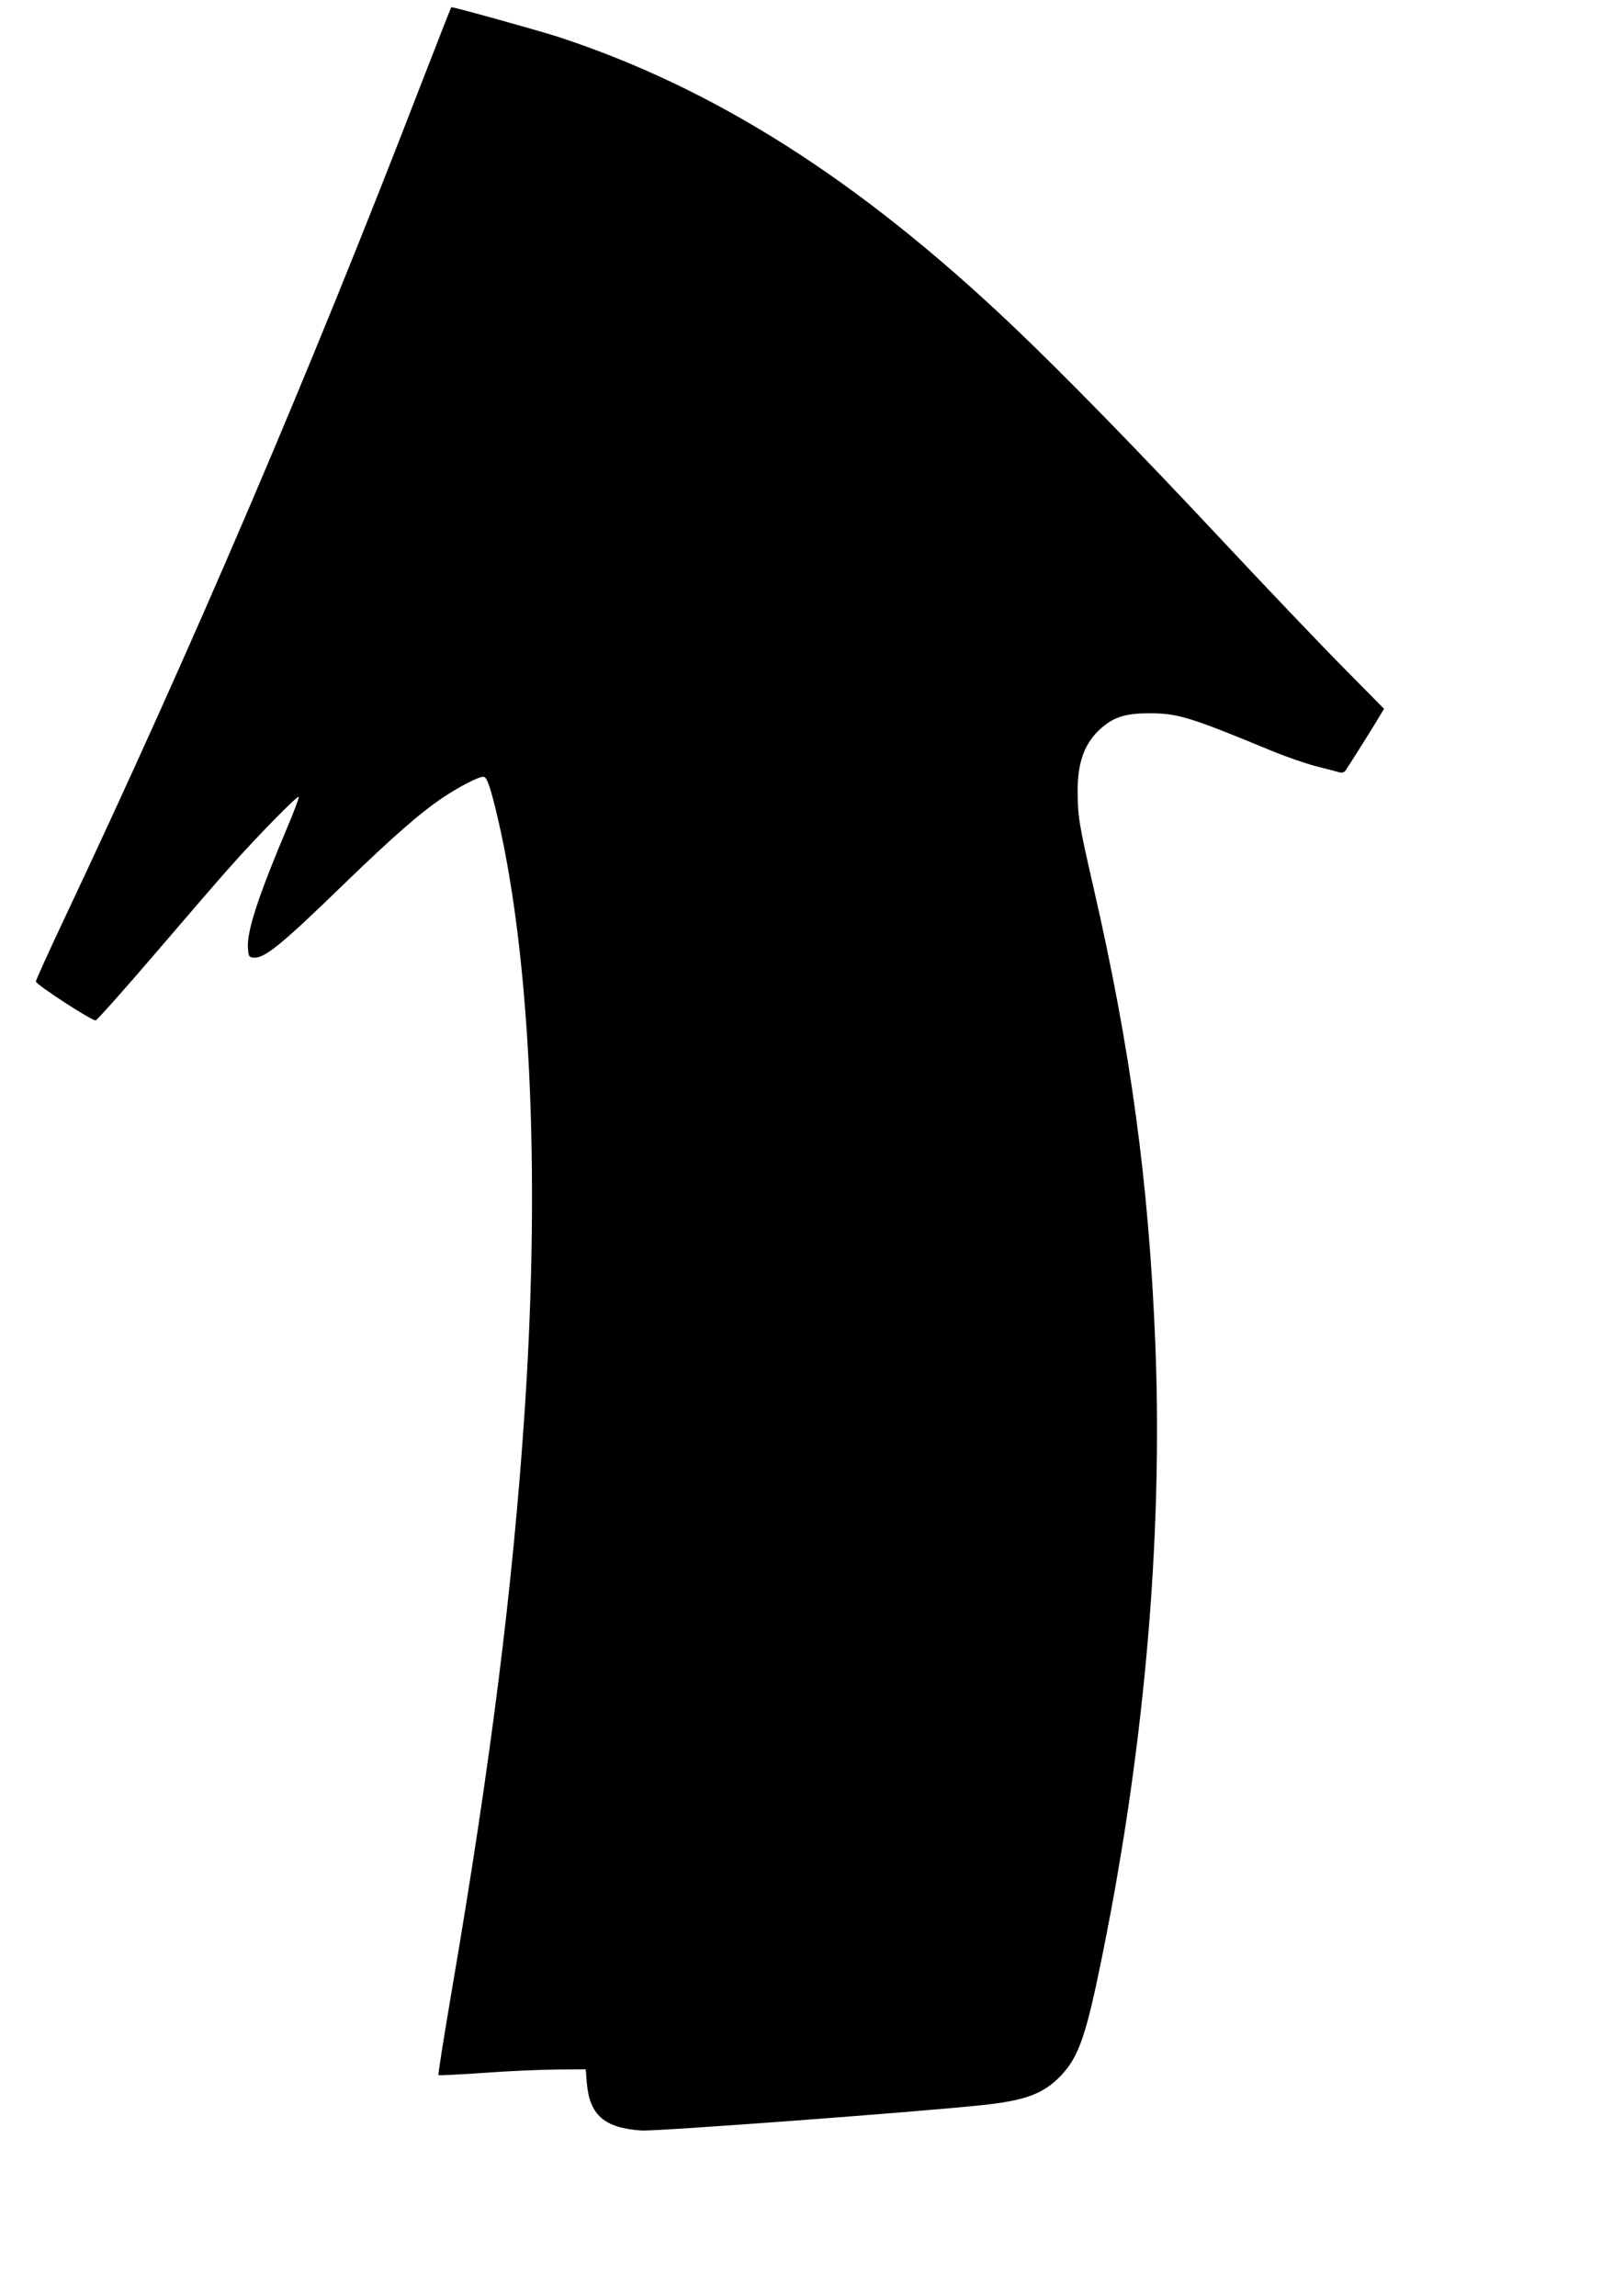 <?xml version="1.0" standalone="no"?>
<!DOCTYPE svg PUBLIC "-//W3C//DTD SVG 20010904//EN"
 "http://www.w3.org/TR/2001/REC-SVG-20010904/DTD/svg10.dtd">
<svg version="1.0" xmlns="http://www.w3.org/2000/svg"
 width="893pt" height="1280pt" viewBox="0 0 893 1280"
 preserveAspectRatio="xMidYMid meet">
<g transform="translate(0,1280) scale(0.1,-0.1)"
 stroke="none">
<path d="M2350 12338 c-622 -1613 -1269 -3128 -1996 -4669 -85 -180 -154 -333
-154 -340 0 -17 315 -222 334 -217 7 2 155 167 327 368 172 201 364 424 428
495 144 162 368 391 376 383 3 -3 -24 -77 -61 -164 -167 -396 -227 -582 -222
-676 3 -49 5 -53 30 -56 60 -7 153 68 498 403 281 272 432 404 560 490 92 61
196 115 224 115 18 0 33 -38 66 -169 195 -784 255 -2024 164 -3376 -65 -969
-188 -1947 -405 -3217 -44 -259 -78 -473 -75 -475 3 -3 114 3 248 12 134 10
317 18 408 19 l165 1 6 -75 c15 -180 98 -252 304 -266 76 -6 1537 103 1895
141 247 26 346 63 444 165 93 98 135 210 210 570 251 1197 360 2413 316 3511
-36 896 -137 1638 -345 2544 -80 348 -87 393 -88 530 -1 169 40 278 136 360
69 59 135 79 262 79 162 0 226 -20 695 -214 69 -28 175 -65 235 -81 61 -15
119 -31 131 -34 12 -4 25 -1 33 8 10 13 152 238 200 319 l16 27 -225 228
c-124 125 -428 444 -675 708 -481 514 -891 934 -1178 1206 -853 809 -1656
1319 -2527 1604 -109 35 -575 165 -594 165 -2 0 -76 -190 -166 -422z"/>
</g>
</svg>
